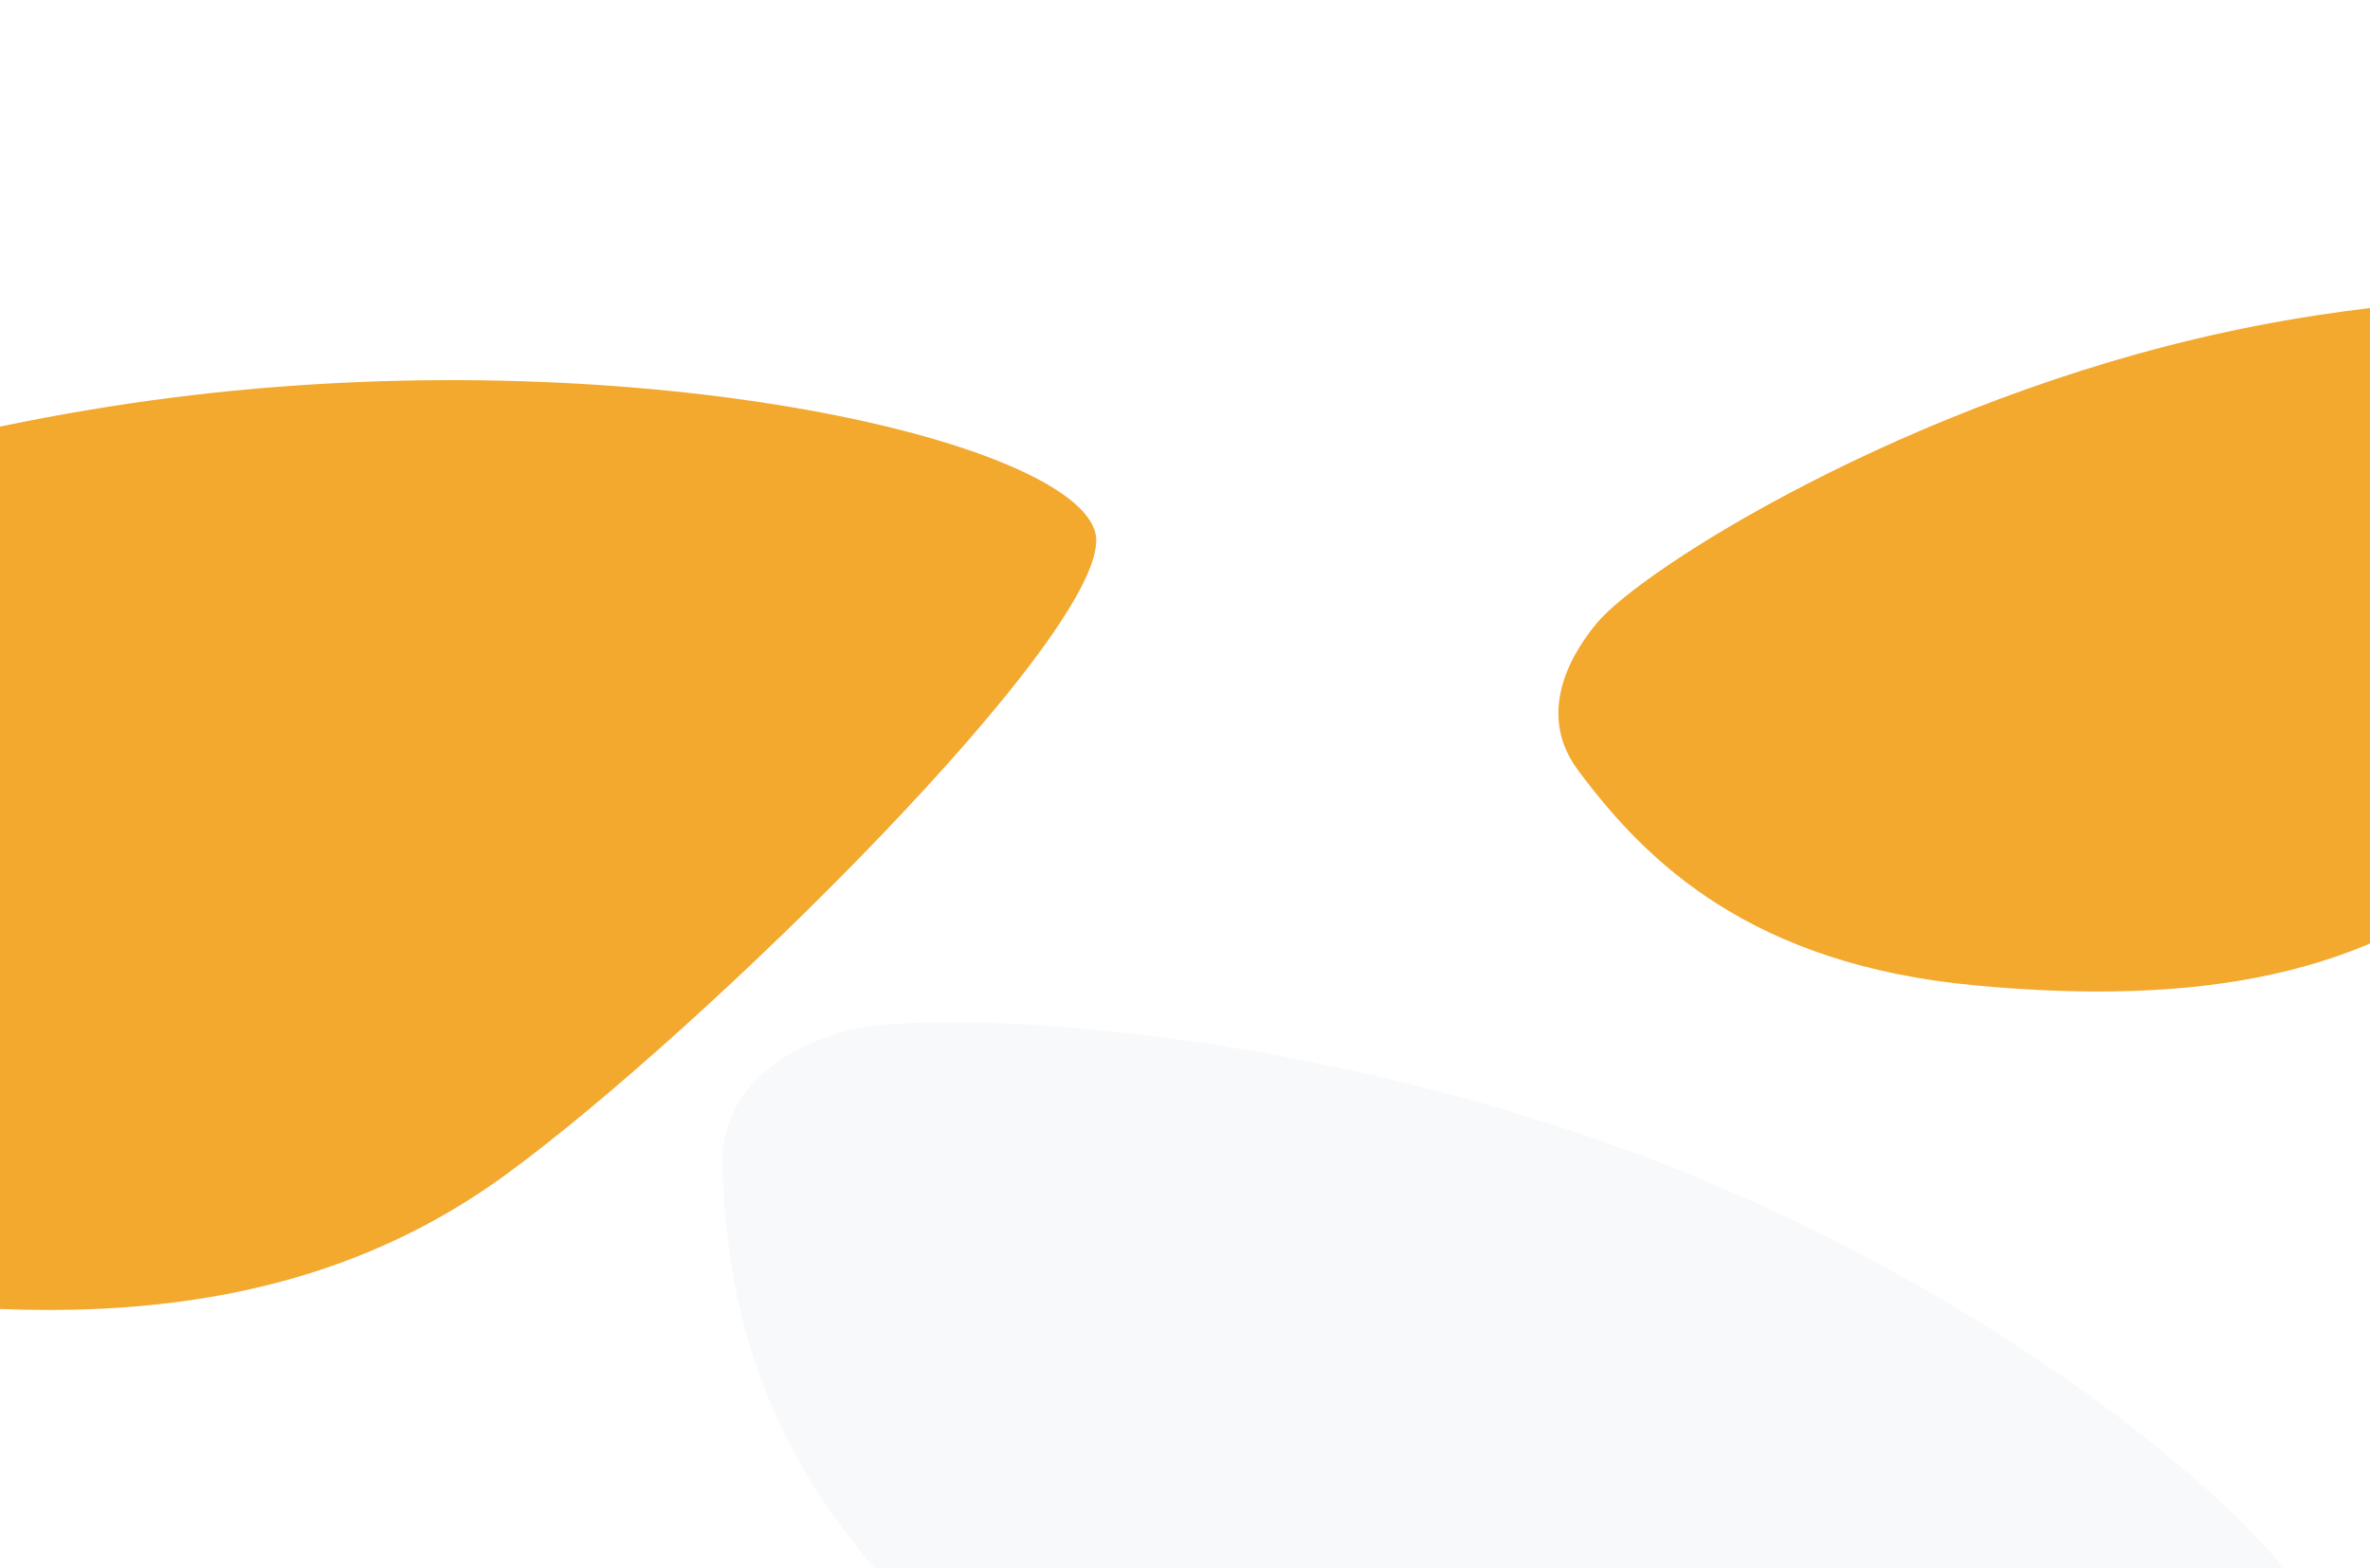 <?xml version="1.0" encoding="utf-8"?>
<!-- Generator: Adobe Illustrator 19.2.1, SVG Export Plug-In . SVG Version: 6.00 Build 0)  -->
<svg version="1.1" id="Layer_1" xmlns="http://www.w3.org/2000/svg" xmlns:xlink="http://www.w3.org/1999/xlink" x="0px" y="0px"
	 viewBox="0 0 1306 864" style="enable-background:new 0 0 1306 864;" xml:space="preserve">
<style type="text/css">
	.st0{opacity:0.2;fill:#DEE2E6;}
	.st1{fill:#F3A82E;}
</style>
<path class="st0" d="M465.9,568.2c45.9-13,261.4-4.9,468.4,80.3c206.9,85.2,364.1,229,351,272.5c-13.1,43.6-285.2,118.5-402.4,132.7
	c-117.3,14.2-226.4-35.6-344.2-134C420.8,821.3,400.9,723,398.1,643.9C396.2,591,447.5,573.4,465.9,568.2L465.9,568.2z"/>
<path class="st1" d="M-402.7,396.7c38.3-38.2,256.3-149.2,508.3-178.9c252-29.7,487,25.9,498.1,76.3
	c11,50.4-217.1,274.7-325.4,353.5c-108.3,78.8-243.9,89.6-414.9,57.1c-171-32.4-245-118.8-291.4-195.7
	C-459.2,457.7-418,412-402.7,396.7z"/>
<path class="st1" d="M880,343.3c24.5-29.6,171-122.5,347-160.4c176-37.9,345.7-14.3,356.8,20.5S1448.9,412,1377.6,474.9
	c-71.2,62.9-166.3,79.6-289.2,68.1c-123-11.5-181-67.5-218.9-118.7C844.2,390.2,870.2,355.1,880,343.3z"/>
</svg>
